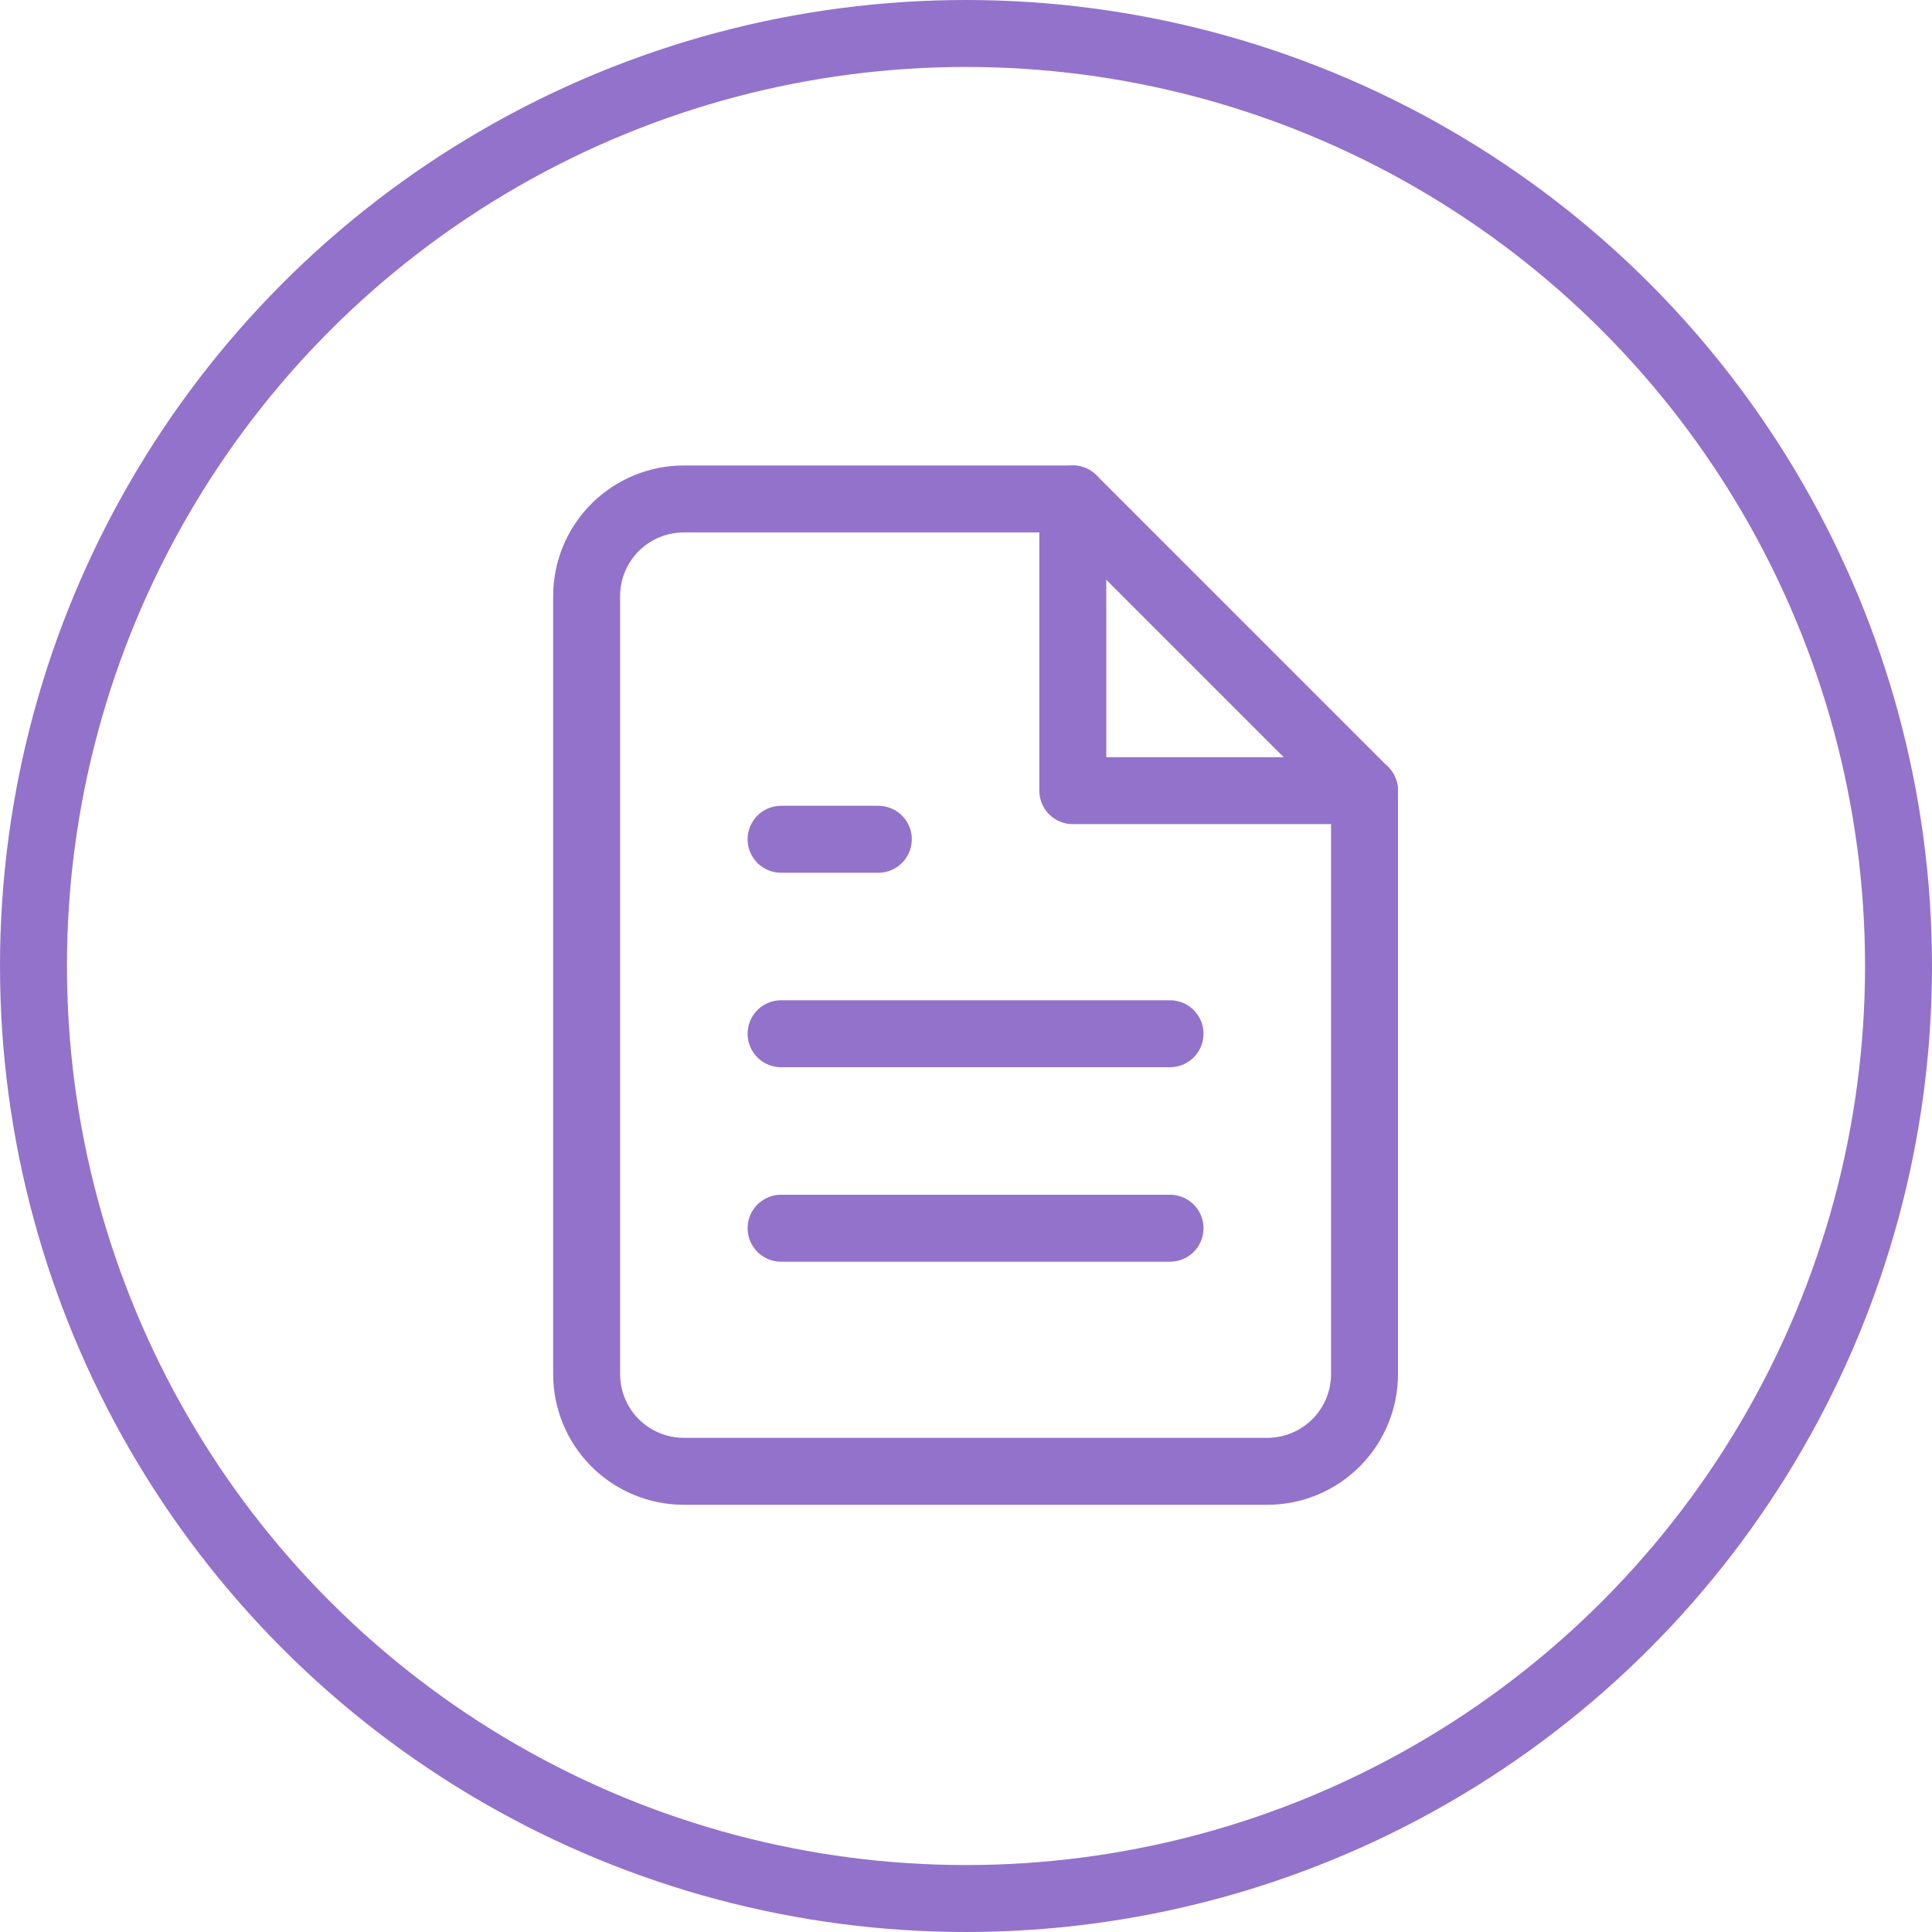 <svg width="202" height="202" viewBox="0 0 202 202" fill="none" xmlns="http://www.w3.org/2000/svg">
<circle cx="101" cy="101" r="97.5" stroke="#9372CB" stroke-width="7"/>
<path d="M112.167 52.167H71.5C68.804 52.167 66.218 53.238 64.311 55.144C62.405 57.051 61.334 59.637 61.334 62.333V143.667C61.334 146.363 62.405 148.949 64.311 150.856C66.218 152.762 68.804 153.833 71.5 153.833H132.5C135.197 153.833 137.782 152.762 139.689 150.856C141.596 148.949 142.667 146.363 142.667 143.667V82.667L112.167 52.167Z" stroke="#9372CB" stroke-width="7" stroke-linecap="round" stroke-linejoin="round"/>
<path d="M112.167 52.167V82.667H142.667" stroke="#9372CB" stroke-width="7" stroke-linecap="round" stroke-linejoin="round"/>
<path d="M122.333 108.083H81.666" stroke="#9372CB" stroke-width="7" stroke-linecap="round" stroke-linejoin="round"/>
<path d="M122.333 128.417H81.666" stroke="#9372CB" stroke-width="7" stroke-linecap="round" stroke-linejoin="round"/>
<path d="M91.833 87.75H86.75H81.666" stroke="#9372CB" stroke-width="7" stroke-linecap="round" stroke-linejoin="round"/>
</svg>
